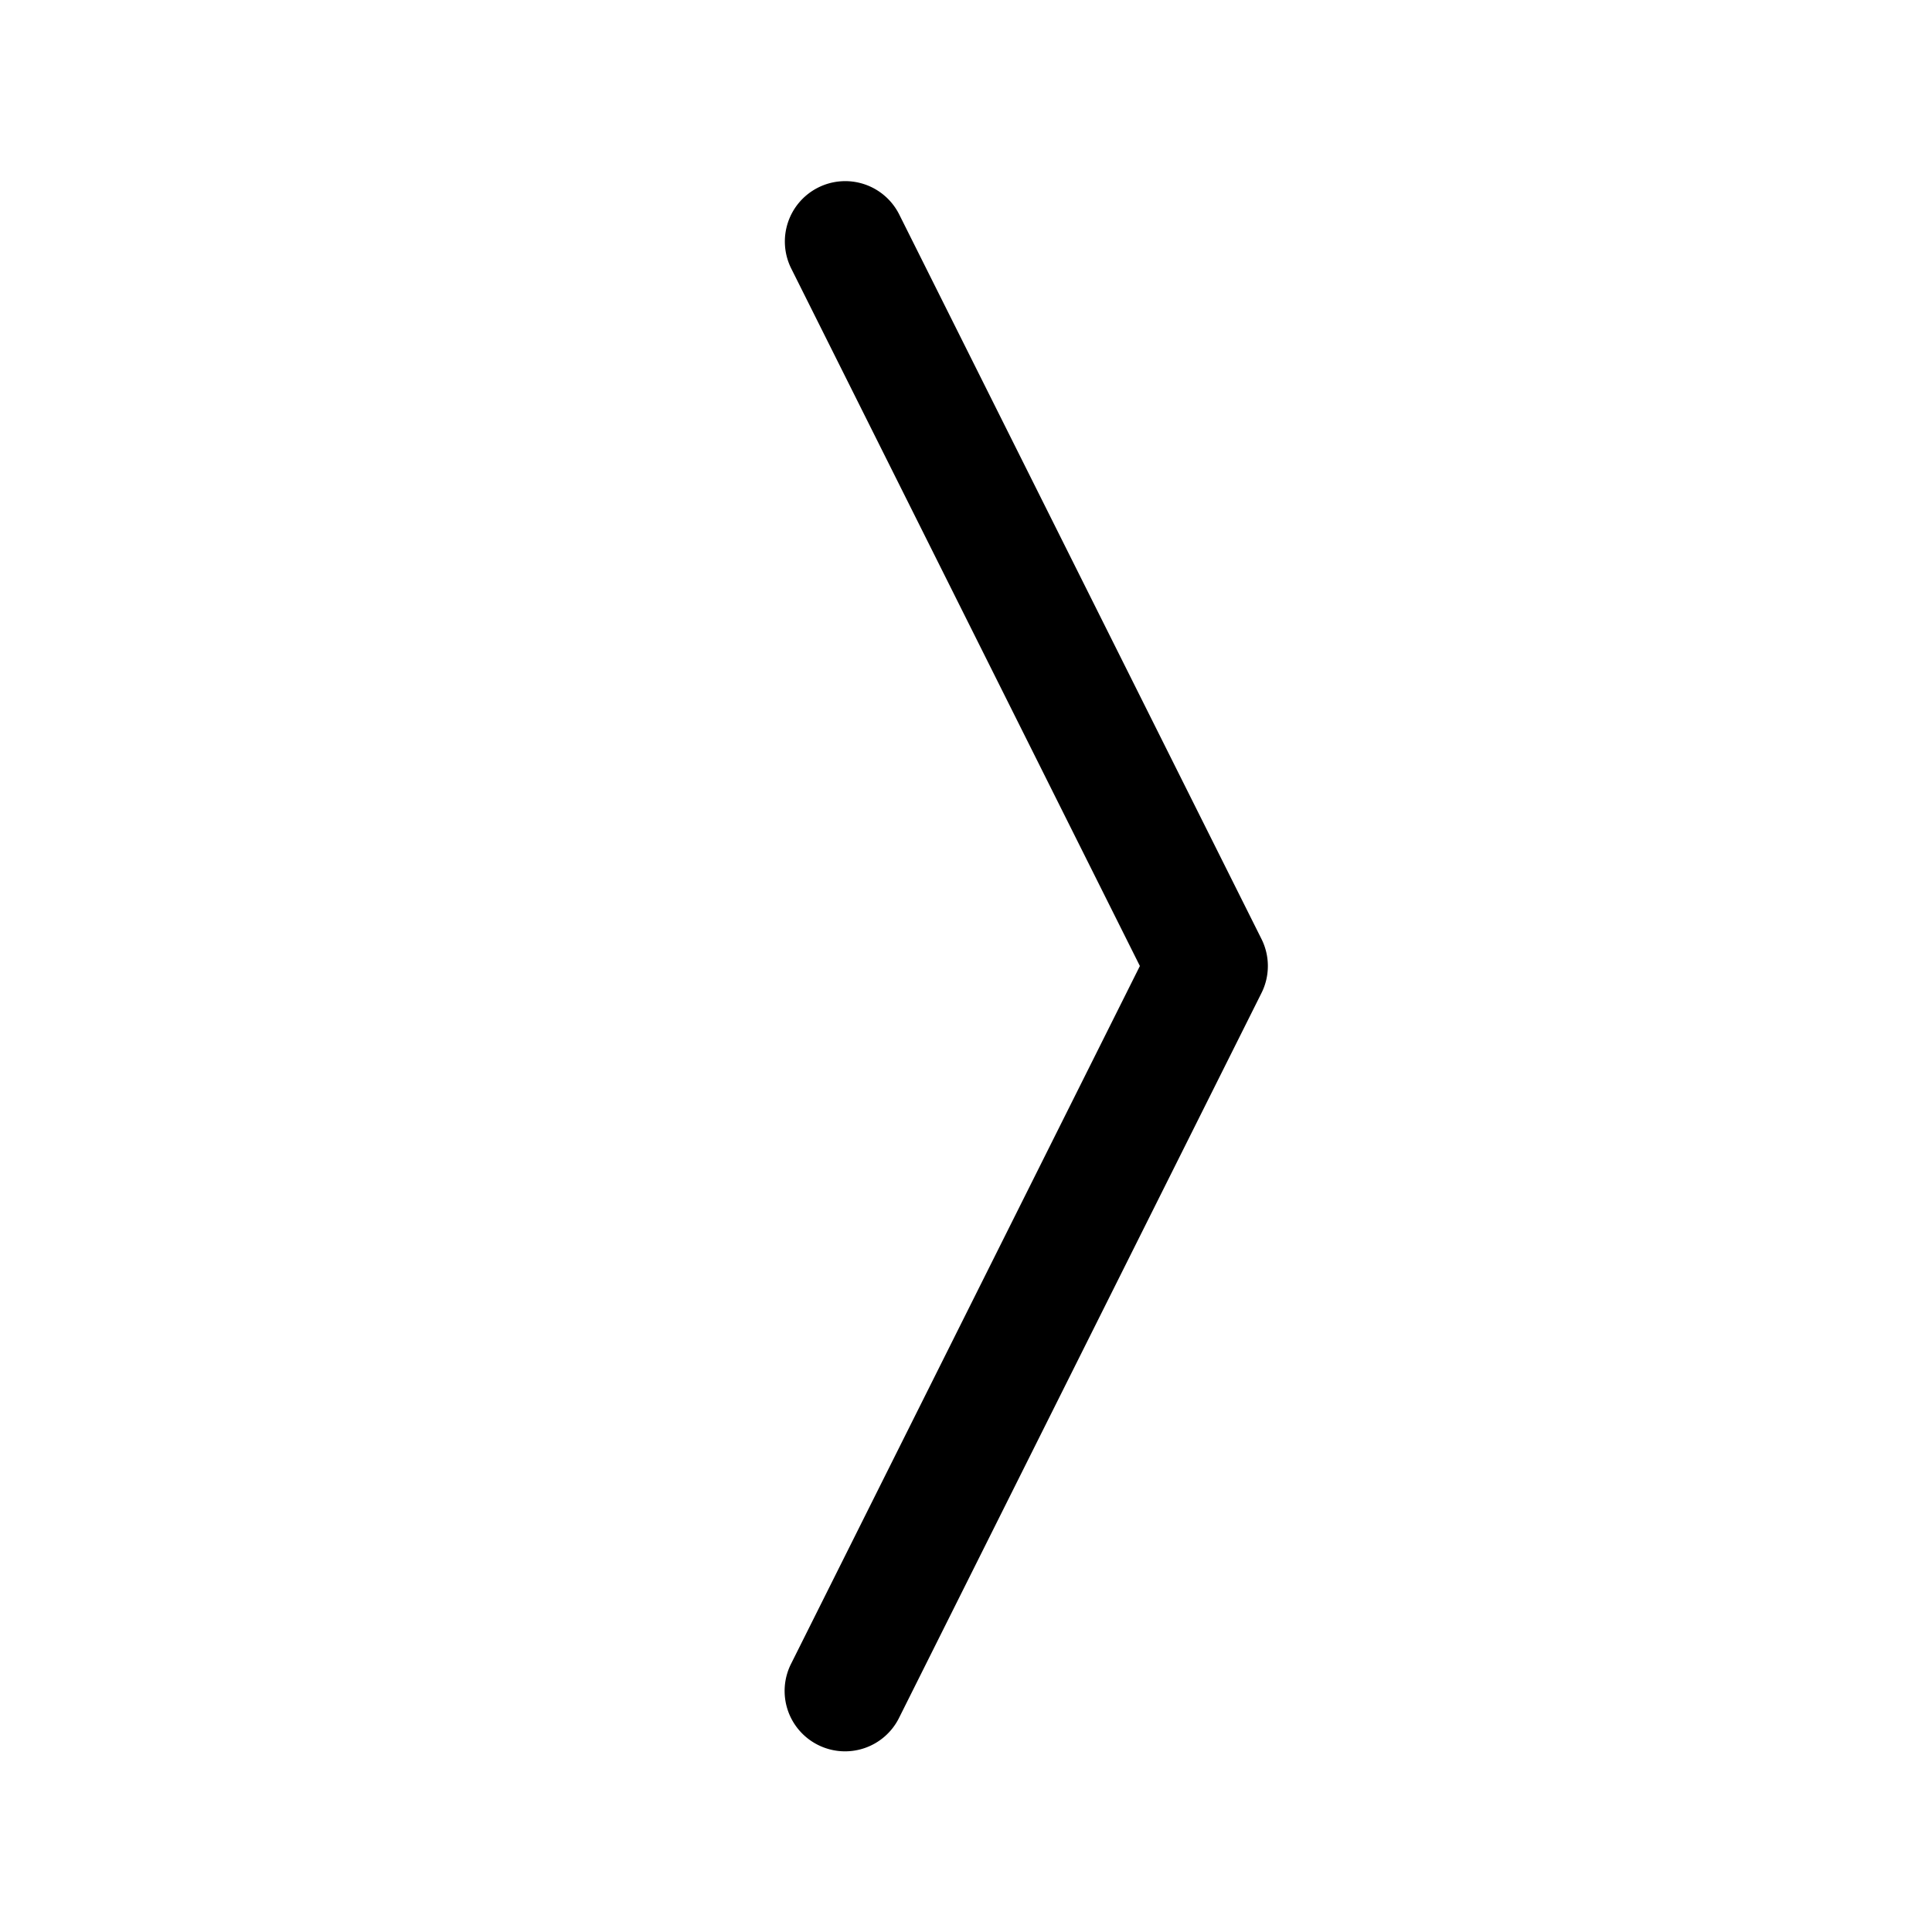 <svg width="60" height="60" fill="none" xmlns="http://www.w3.org/2000/svg"><path fill-rule="evenodd" clip-rule="evenodd" d="M25.41 5.824a1.875 1.875 0 012.516.836l11.25 22.5a1.875 1.875 0 010 1.68l-11.25 22.5a1.873 1.873 0 01-2.523.85 1.874 1.874 0 01-.83-2.53L35.4 30 24.573 8.34a1.875 1.875 0 01.837-2.516z" fill="currentColor"/></svg>